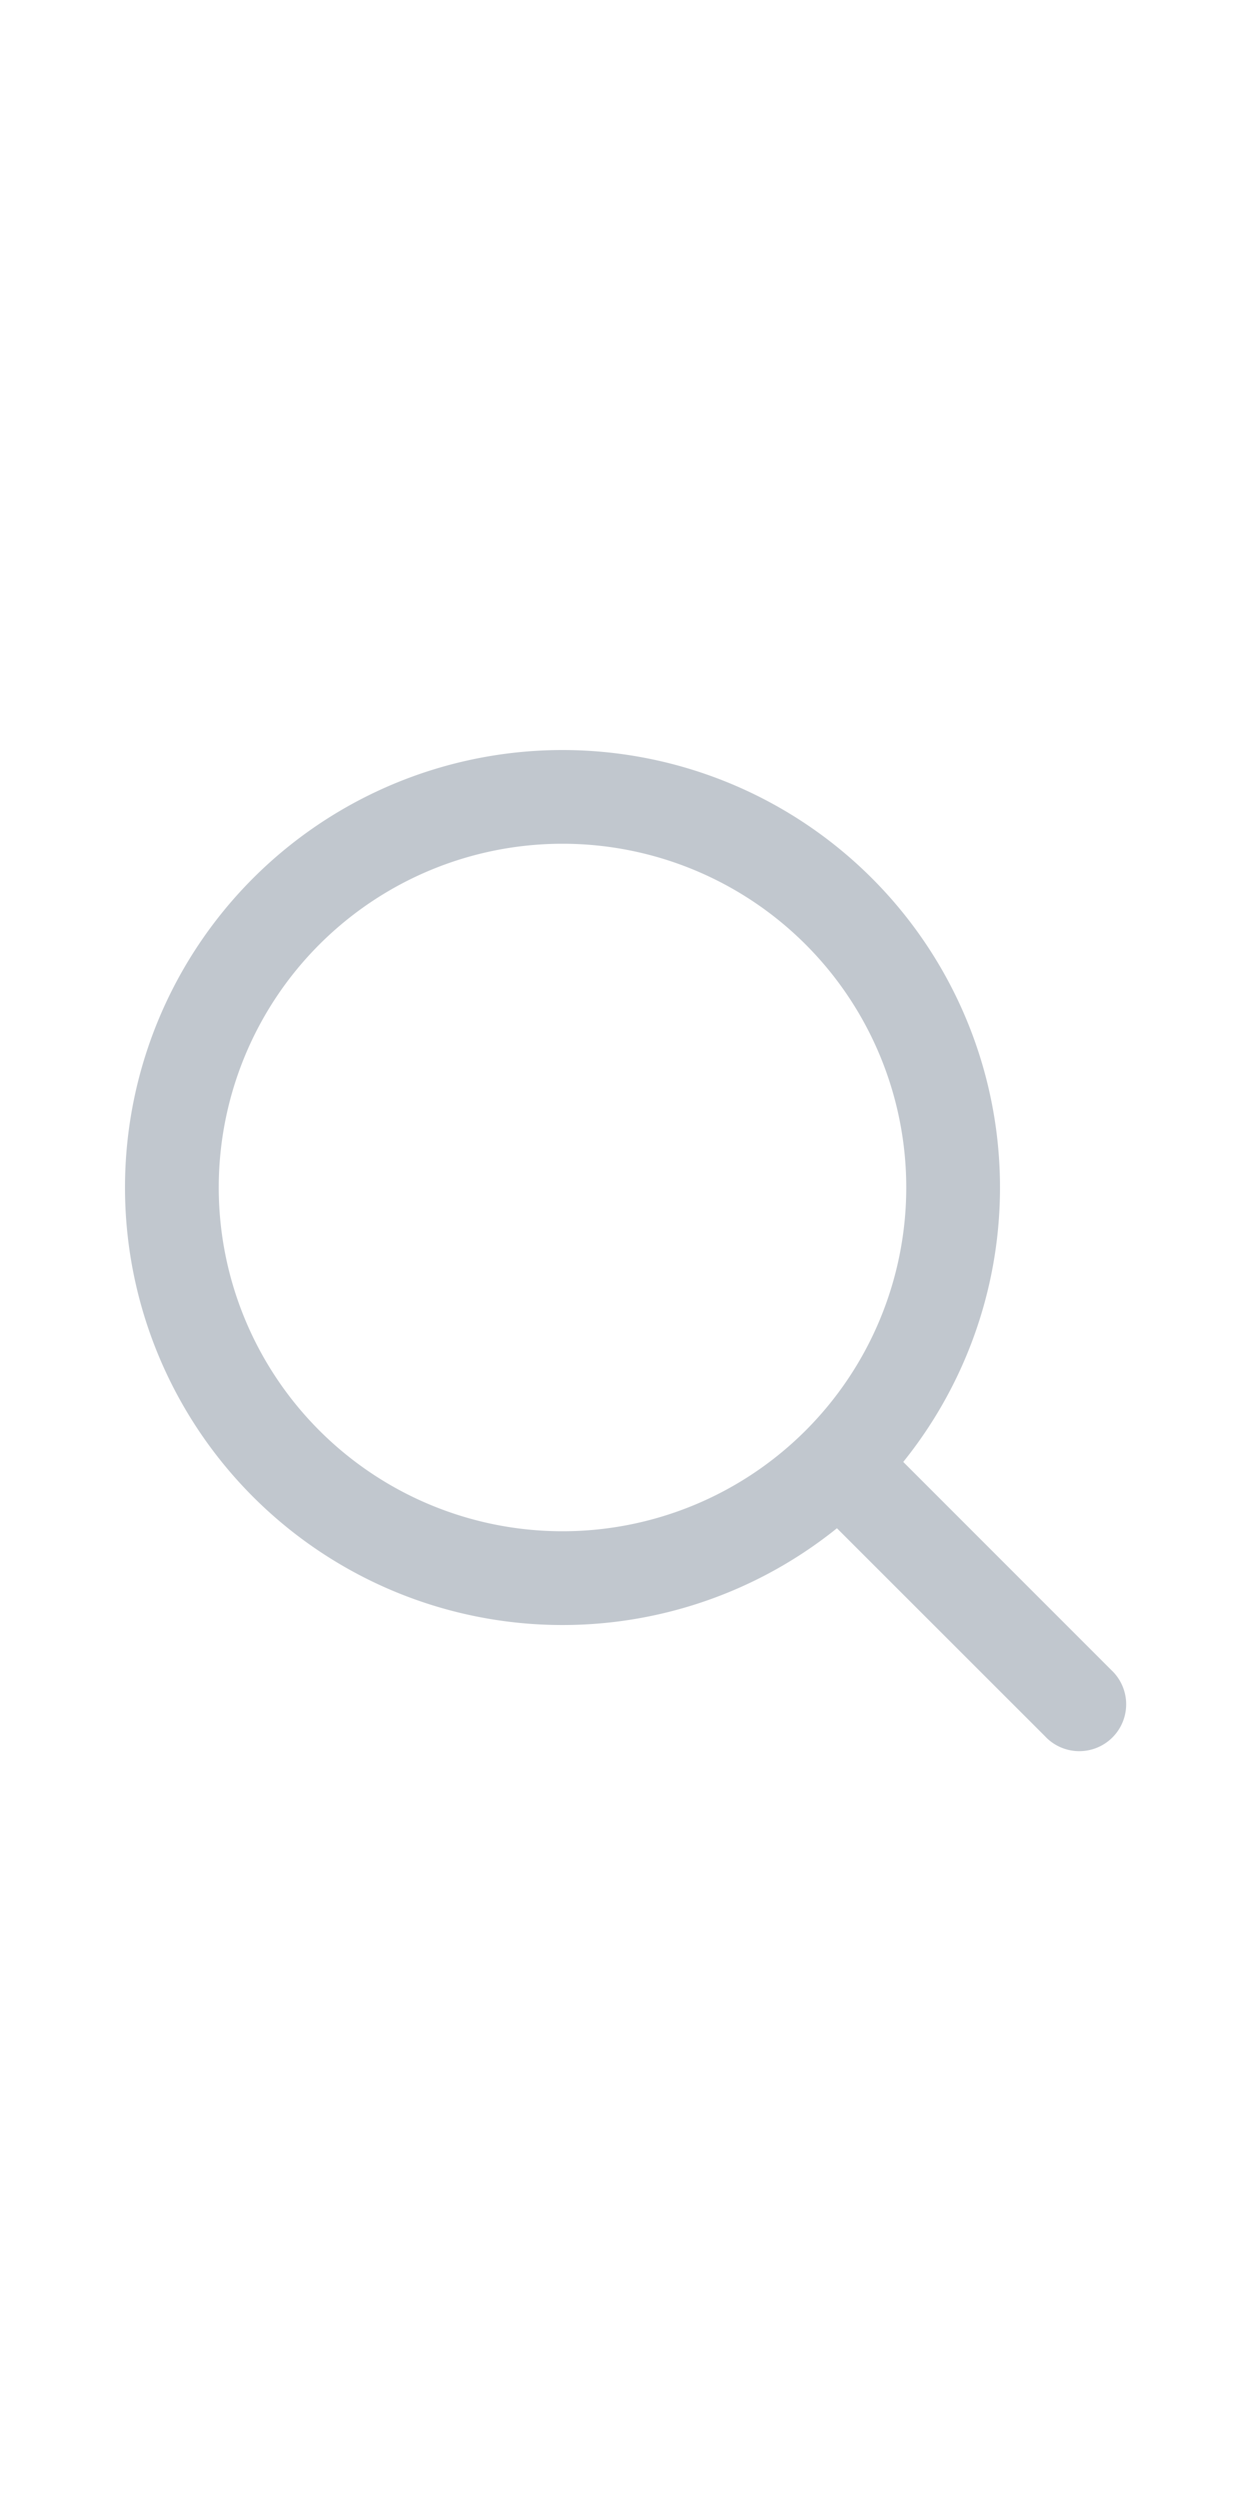 <svg xmlns="http://www.w3.org/2000/svg" width="5" height="10" viewBox="0 0 20 20"><path fill="#C1C7CE" fill-rule="evenodd" d="M9 3.5a5.5 5.5 0 1 0 0 
11a5.5 5.5 0 0 0 0-11ZM2 9a7 7 0 1 1 12.452 4.391l3.328 3.329a.75.75 0 1 1-1.06 1.06l-3.329-3.328A7 7 0 0 1 2 9Z" clip-rule="evenodd"/></svg>
